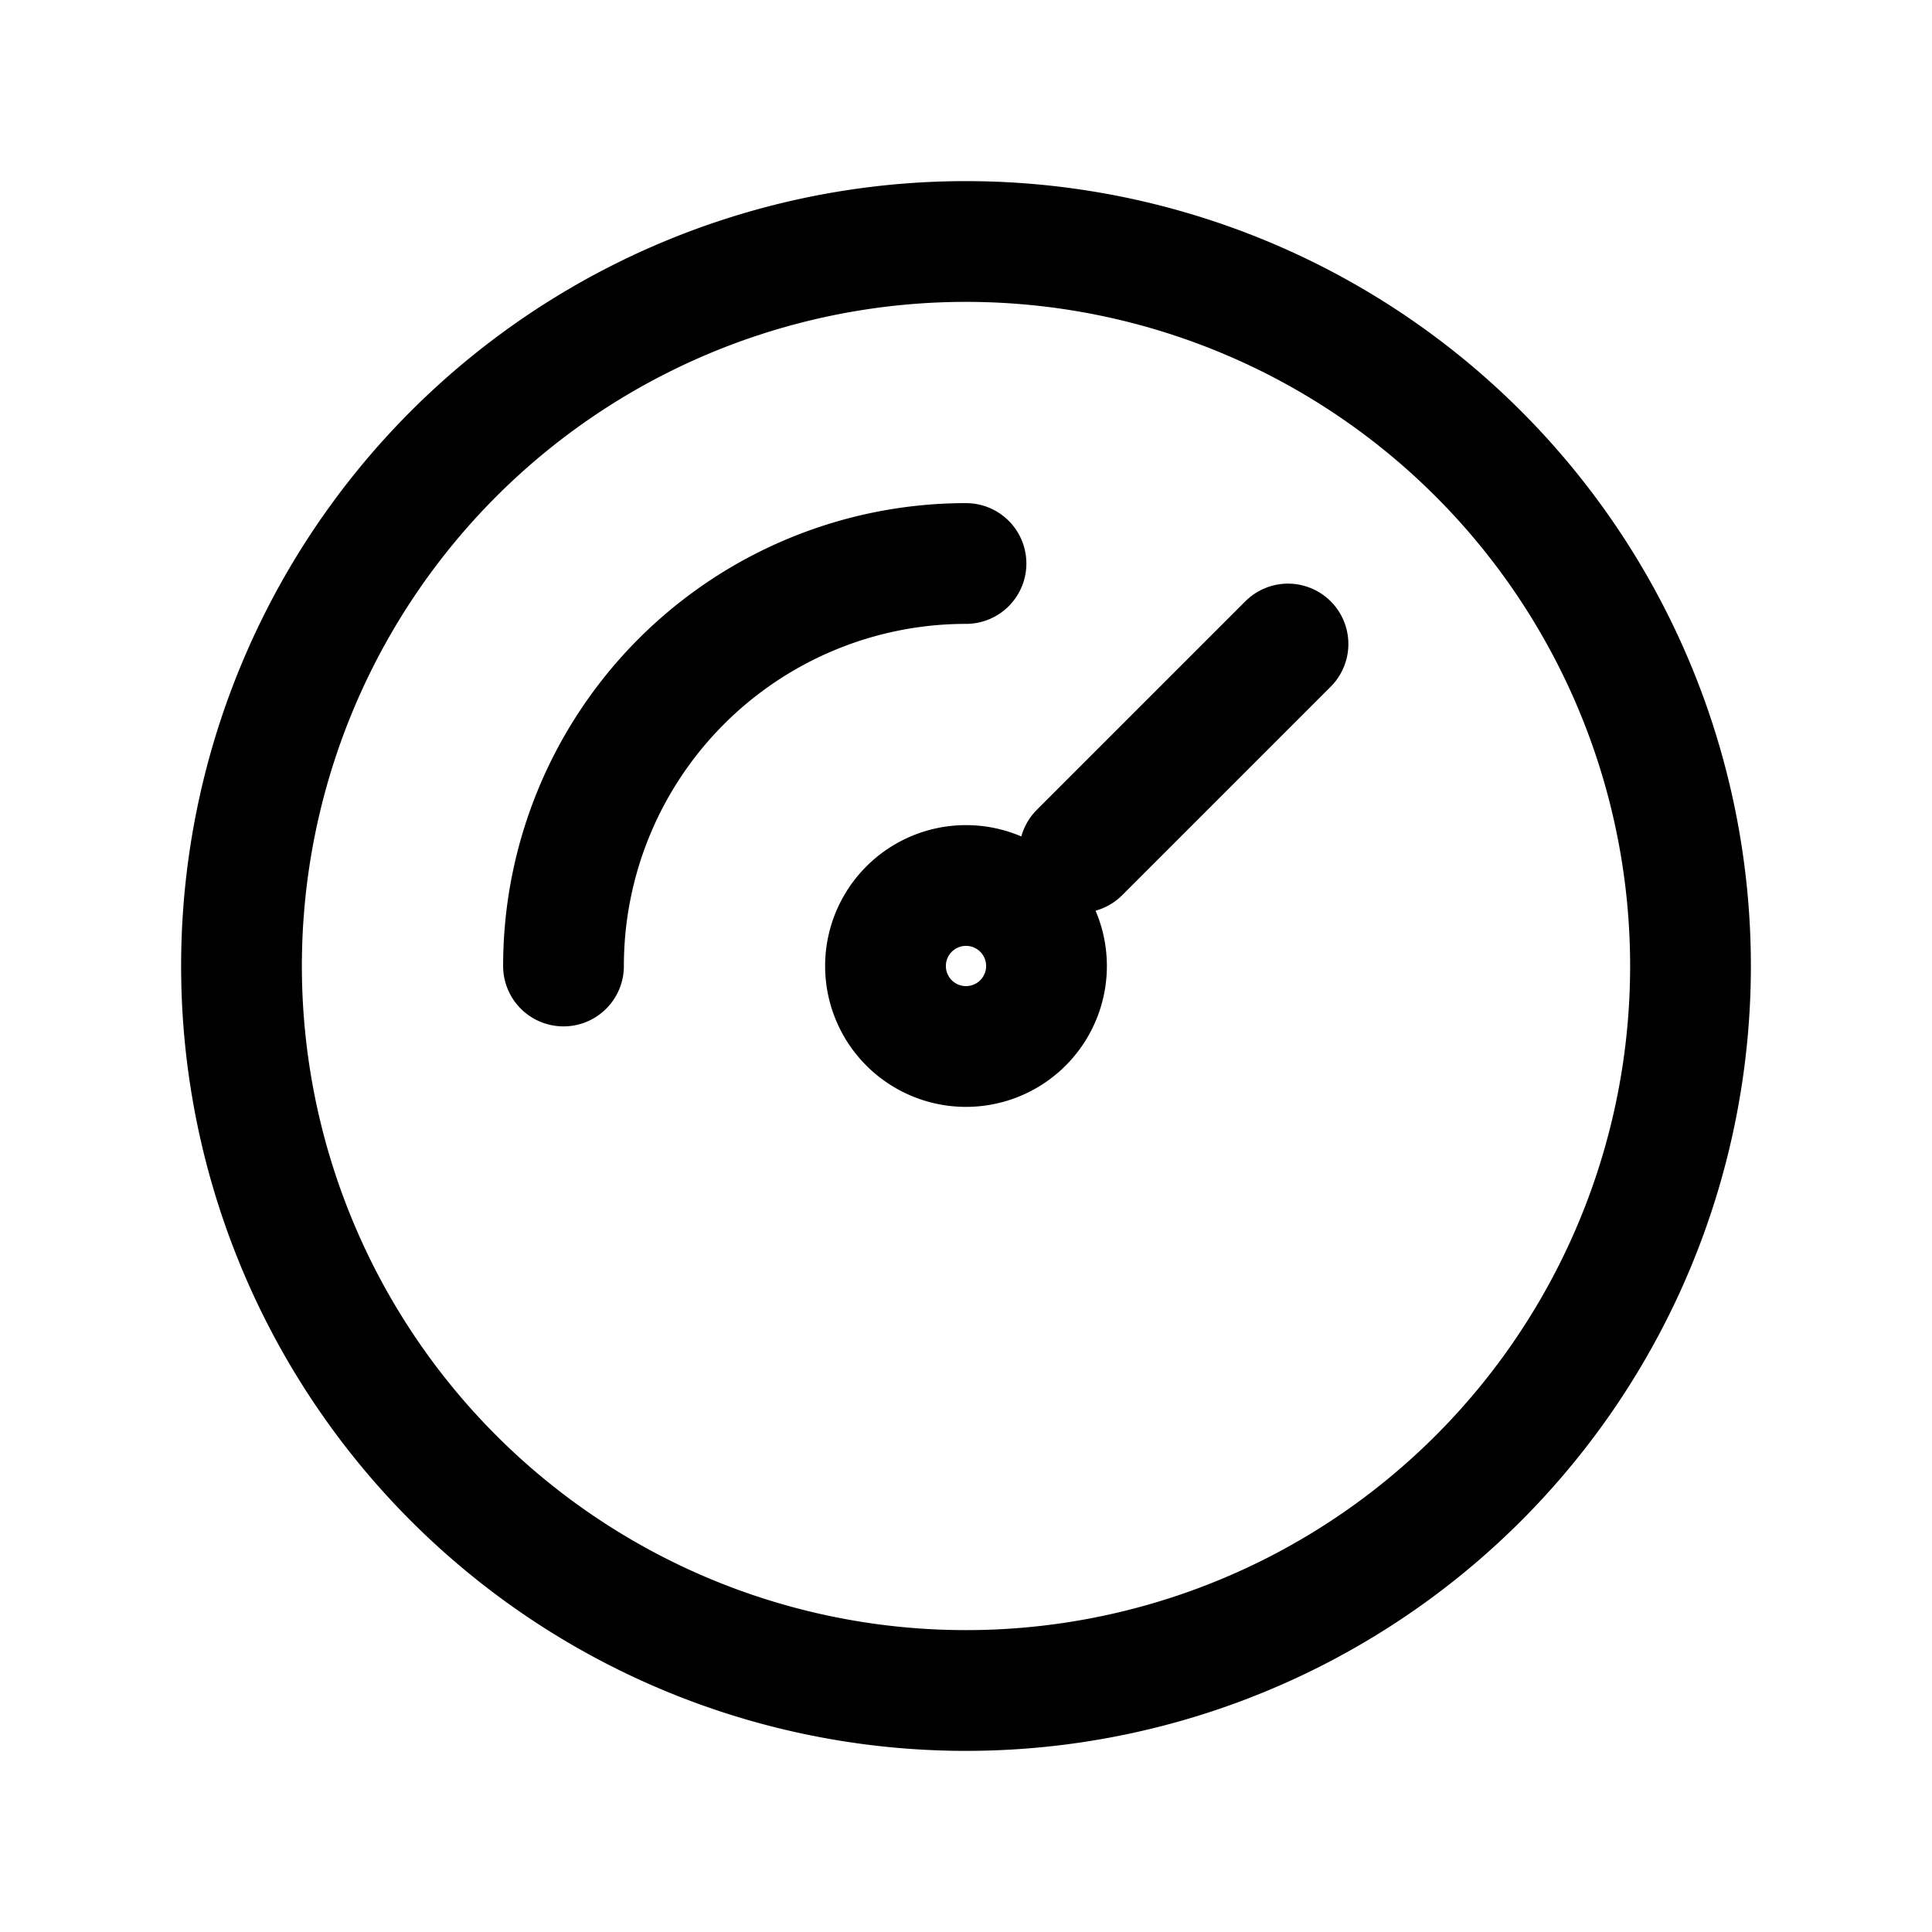 <svg xmlns="http://www.w3.org/2000/svg" class="icon icon-tabler icon-tabler-gauge" width="40" height="40" viewBox="0 0 24 24" stroke-width="1.5" stroke="#000000" fill="none" stroke-linecap="round" stroke-linejoin="round">
  <path stroke="none" d="M0 0h24v24H0z" fill="none"/>
  <path d="M12 12m-9 0a9 9 0 1 0 18 0a9 9 0 1 0 -18 0" />
  <path d="M12 12m-1 0a1 1 0 1 0 2 0a1 1 0 1 0 -2 0" />
  <path d="M13.41 10.59l2.59 -2.59" />
  <path d="M7 12a5 5 0 0 1 5 -5" />
</svg>